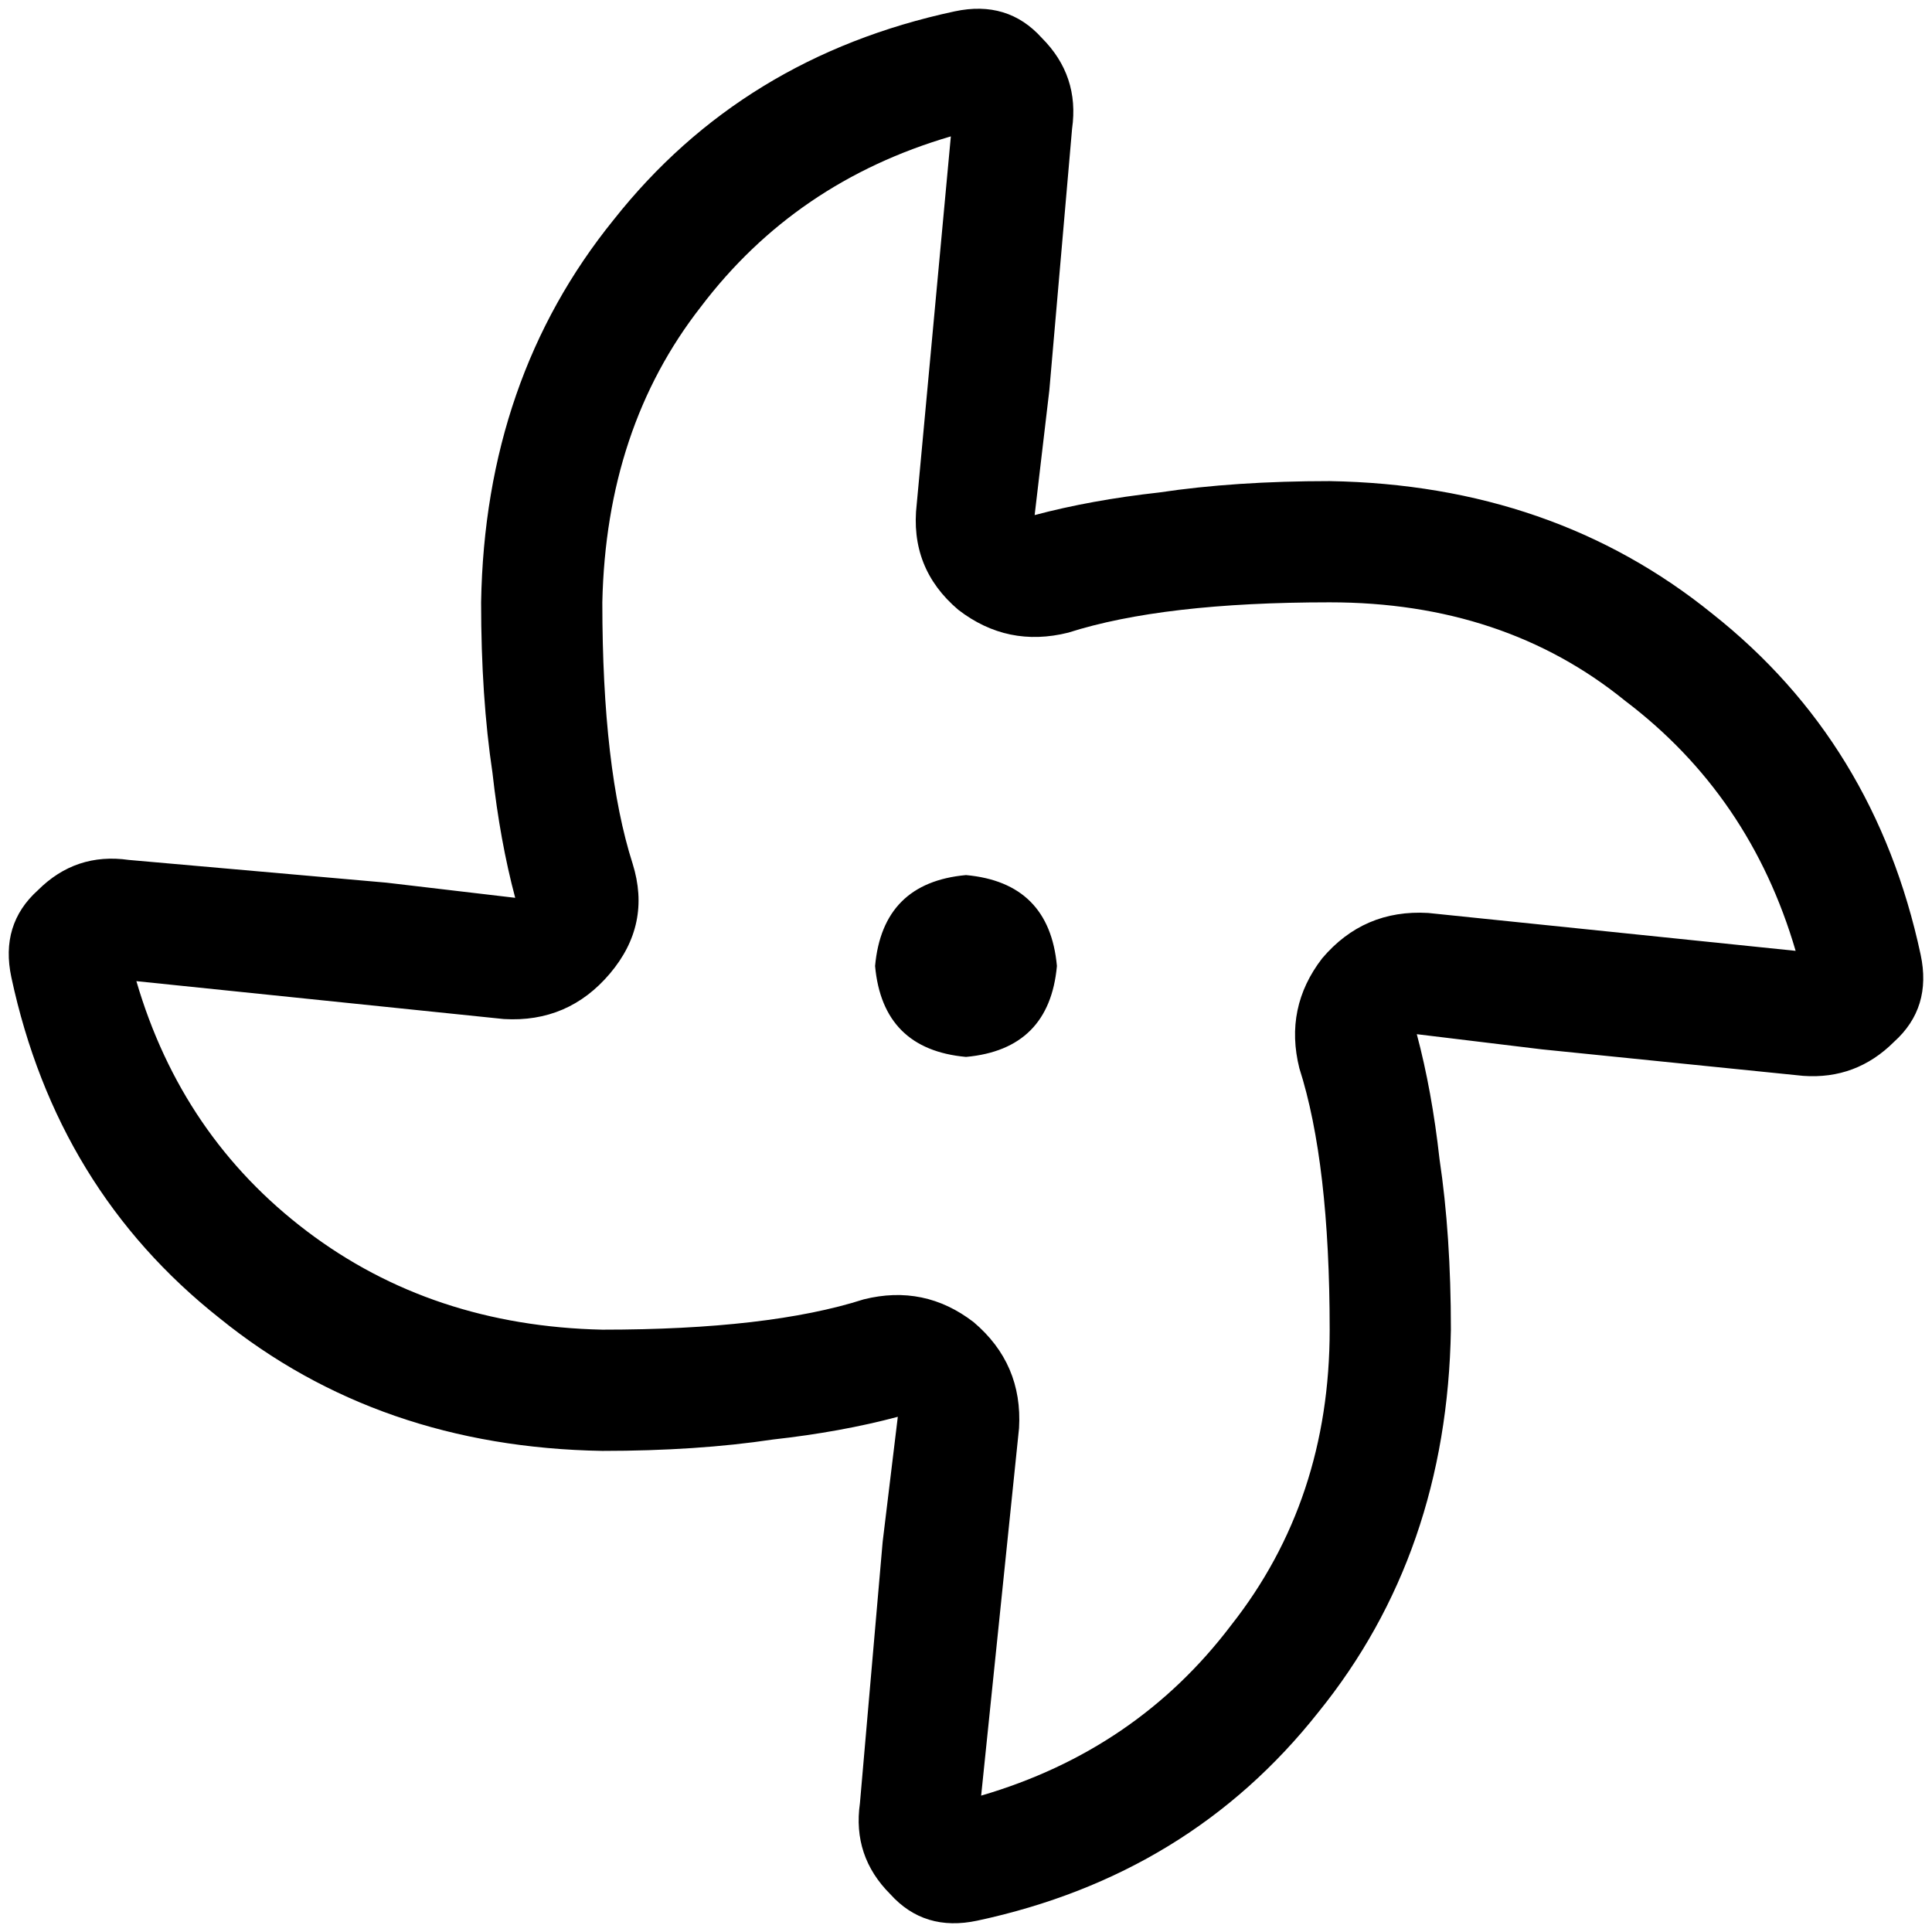 <svg xmlns="http://www.w3.org/2000/svg" viewBox="0 0 510 510">
  <path d="M 242 133 Q 240 150 253 161 Q 266 171 282 167 Q 307 159 351 159 L 351 159 L 351 159 Q 397 159 429 185 Q 462 210 474 251 L 377 241 L 377 241 Q 360 240 349 253 Q 339 266 343 282 Q 351 307 351 351 L 351 351 L 351 351 Q 351 396 325 429 Q 300 462 259 474 L 269 377 L 269 377 Q 270 360 257 349 Q 244 339 228 343 Q 203 351 159 351 L 159 351 L 159 351 Q 114 350 81 325 Q 48 300 36 259 L 133 269 L 133 269 Q 150 270 161 257 Q 172 244 167 228 Q 159 203 159 159 L 159 159 L 159 159 Q 160 113 185 81 Q 210 48 251 36 L 242 133 L 242 133 Z M 479 252 Q 479 252 479 252 Q 479 252 479 252 L 479 252 Z M 31 258 Q 31 258 31 258 L 31 258 L 31 258 Q 31 258 31 258 Q 31 258 31 258 Q 31 258 31 258 L 31 258 Z M 252 31 Q 252 31 252 31 L 252 31 L 252 31 Q 252 31 252 31 Q 252 31 252 31 Q 252 31 252 31 L 252 31 Z M 273 137 L 277 103 L 273 137 L 277 103 L 283 34 L 283 34 Q 285 20 275 10 Q 266 0 252 3 Q 196 15 162 58 Q 128 100 127 159 Q 127 184 130 204 Q 132 222 136 237 L 102 233 L 102 233 L 34 227 L 34 227 Q 20 225 10 235 Q 0 244 3 258 Q 15 314 58 348 Q 100 382 159 383 Q 184 383 204 380 Q 222 378 237 374 L 233 407 L 233 407 L 227 476 L 227 476 Q 225 490 235 500 Q 244 510 258 507 Q 314 495 348 452 Q 382 410 383 351 Q 383 326 380 306 Q 378 288 374 273 L 407 277 L 407 277 L 476 284 L 476 284 Q 490 285 500 275 Q 510 266 507 252 Q 495 196 452 162 Q 410 128 351 127 Q 326 127 306 130 Q 288 132 273 136 L 273 137 Z M 255 279 Q 277 277 279 255 Q 277 233 255 231 Q 233 233 231 255 Q 233 277 255 279 L 255 279 Z" />
</svg>